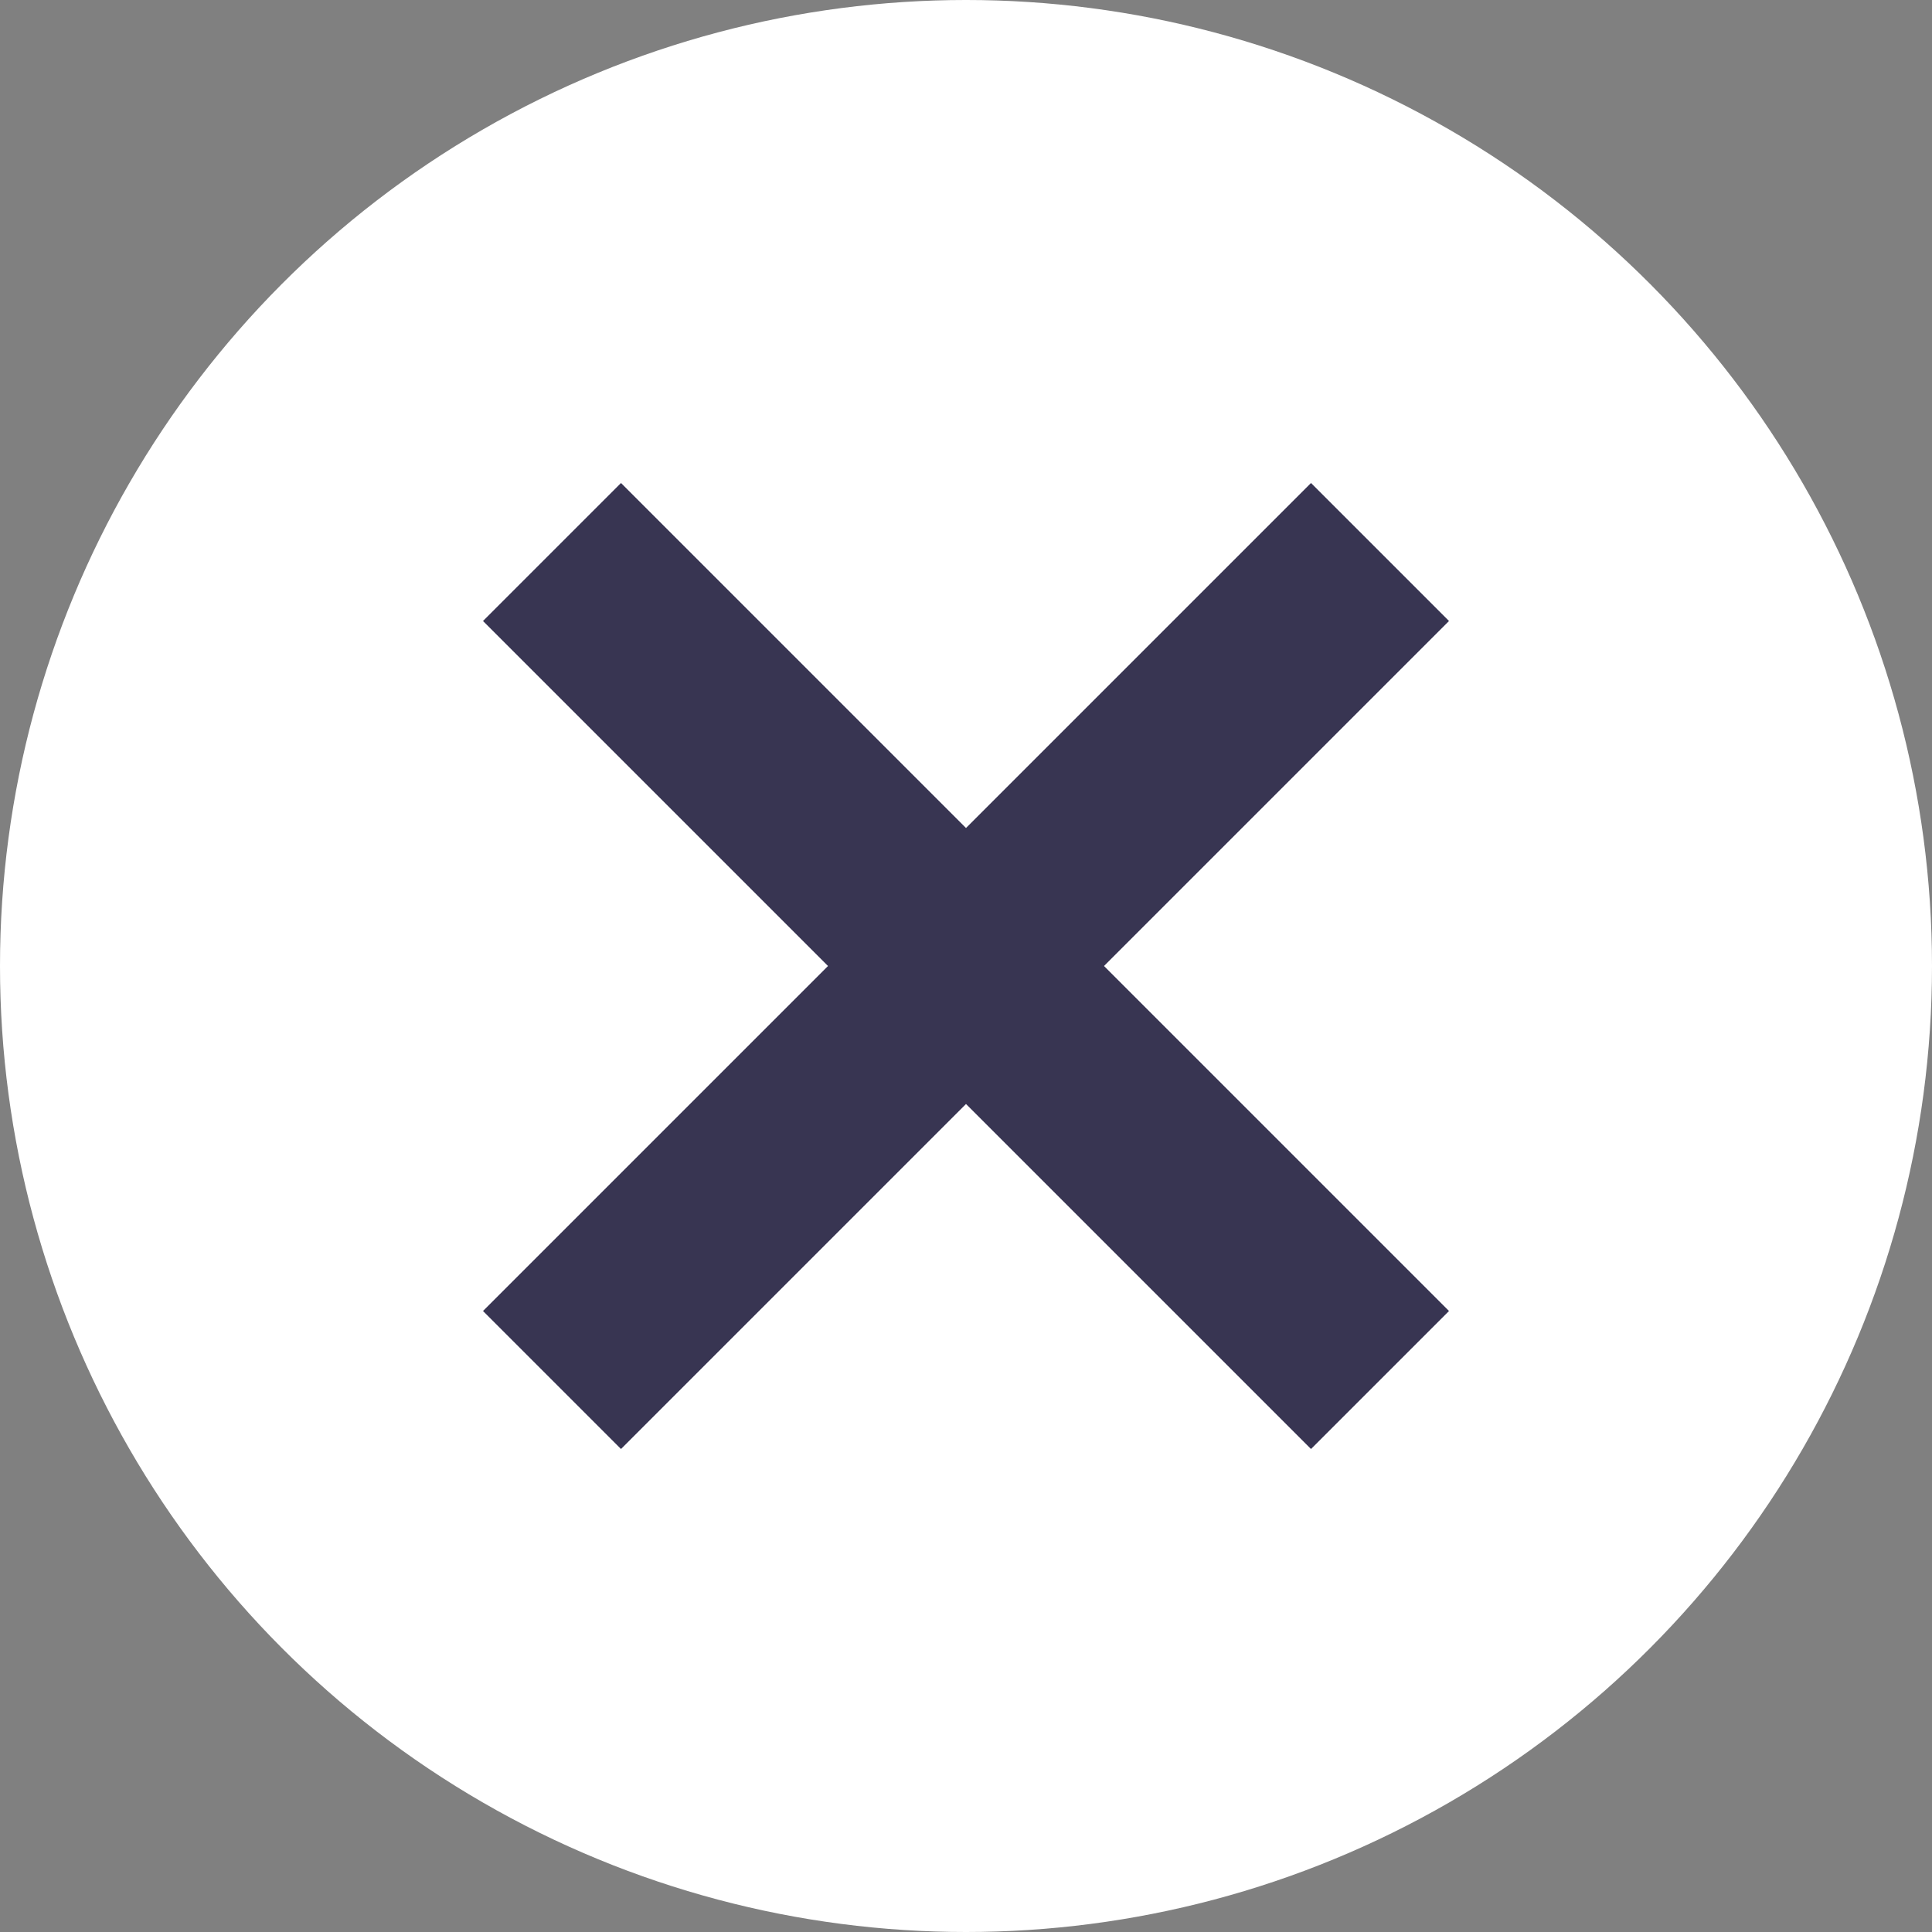 <svg width="14" height="14" fill="none" xmlns="http://www.w3.org/2000/svg"><rect width="100%" height="100%" fill="#808080" stroke="none"/><circle cx="7" cy="7" r="7" fill="#fff"/><path d="M10.5 4.5l-1-1L7 6 4.5 3.5l-1 1L6 7 3.5 9.5l1 1L7 8l2.5 2.5 1-1L8 7l2.5-2.5z" fill="#383552"/></svg>